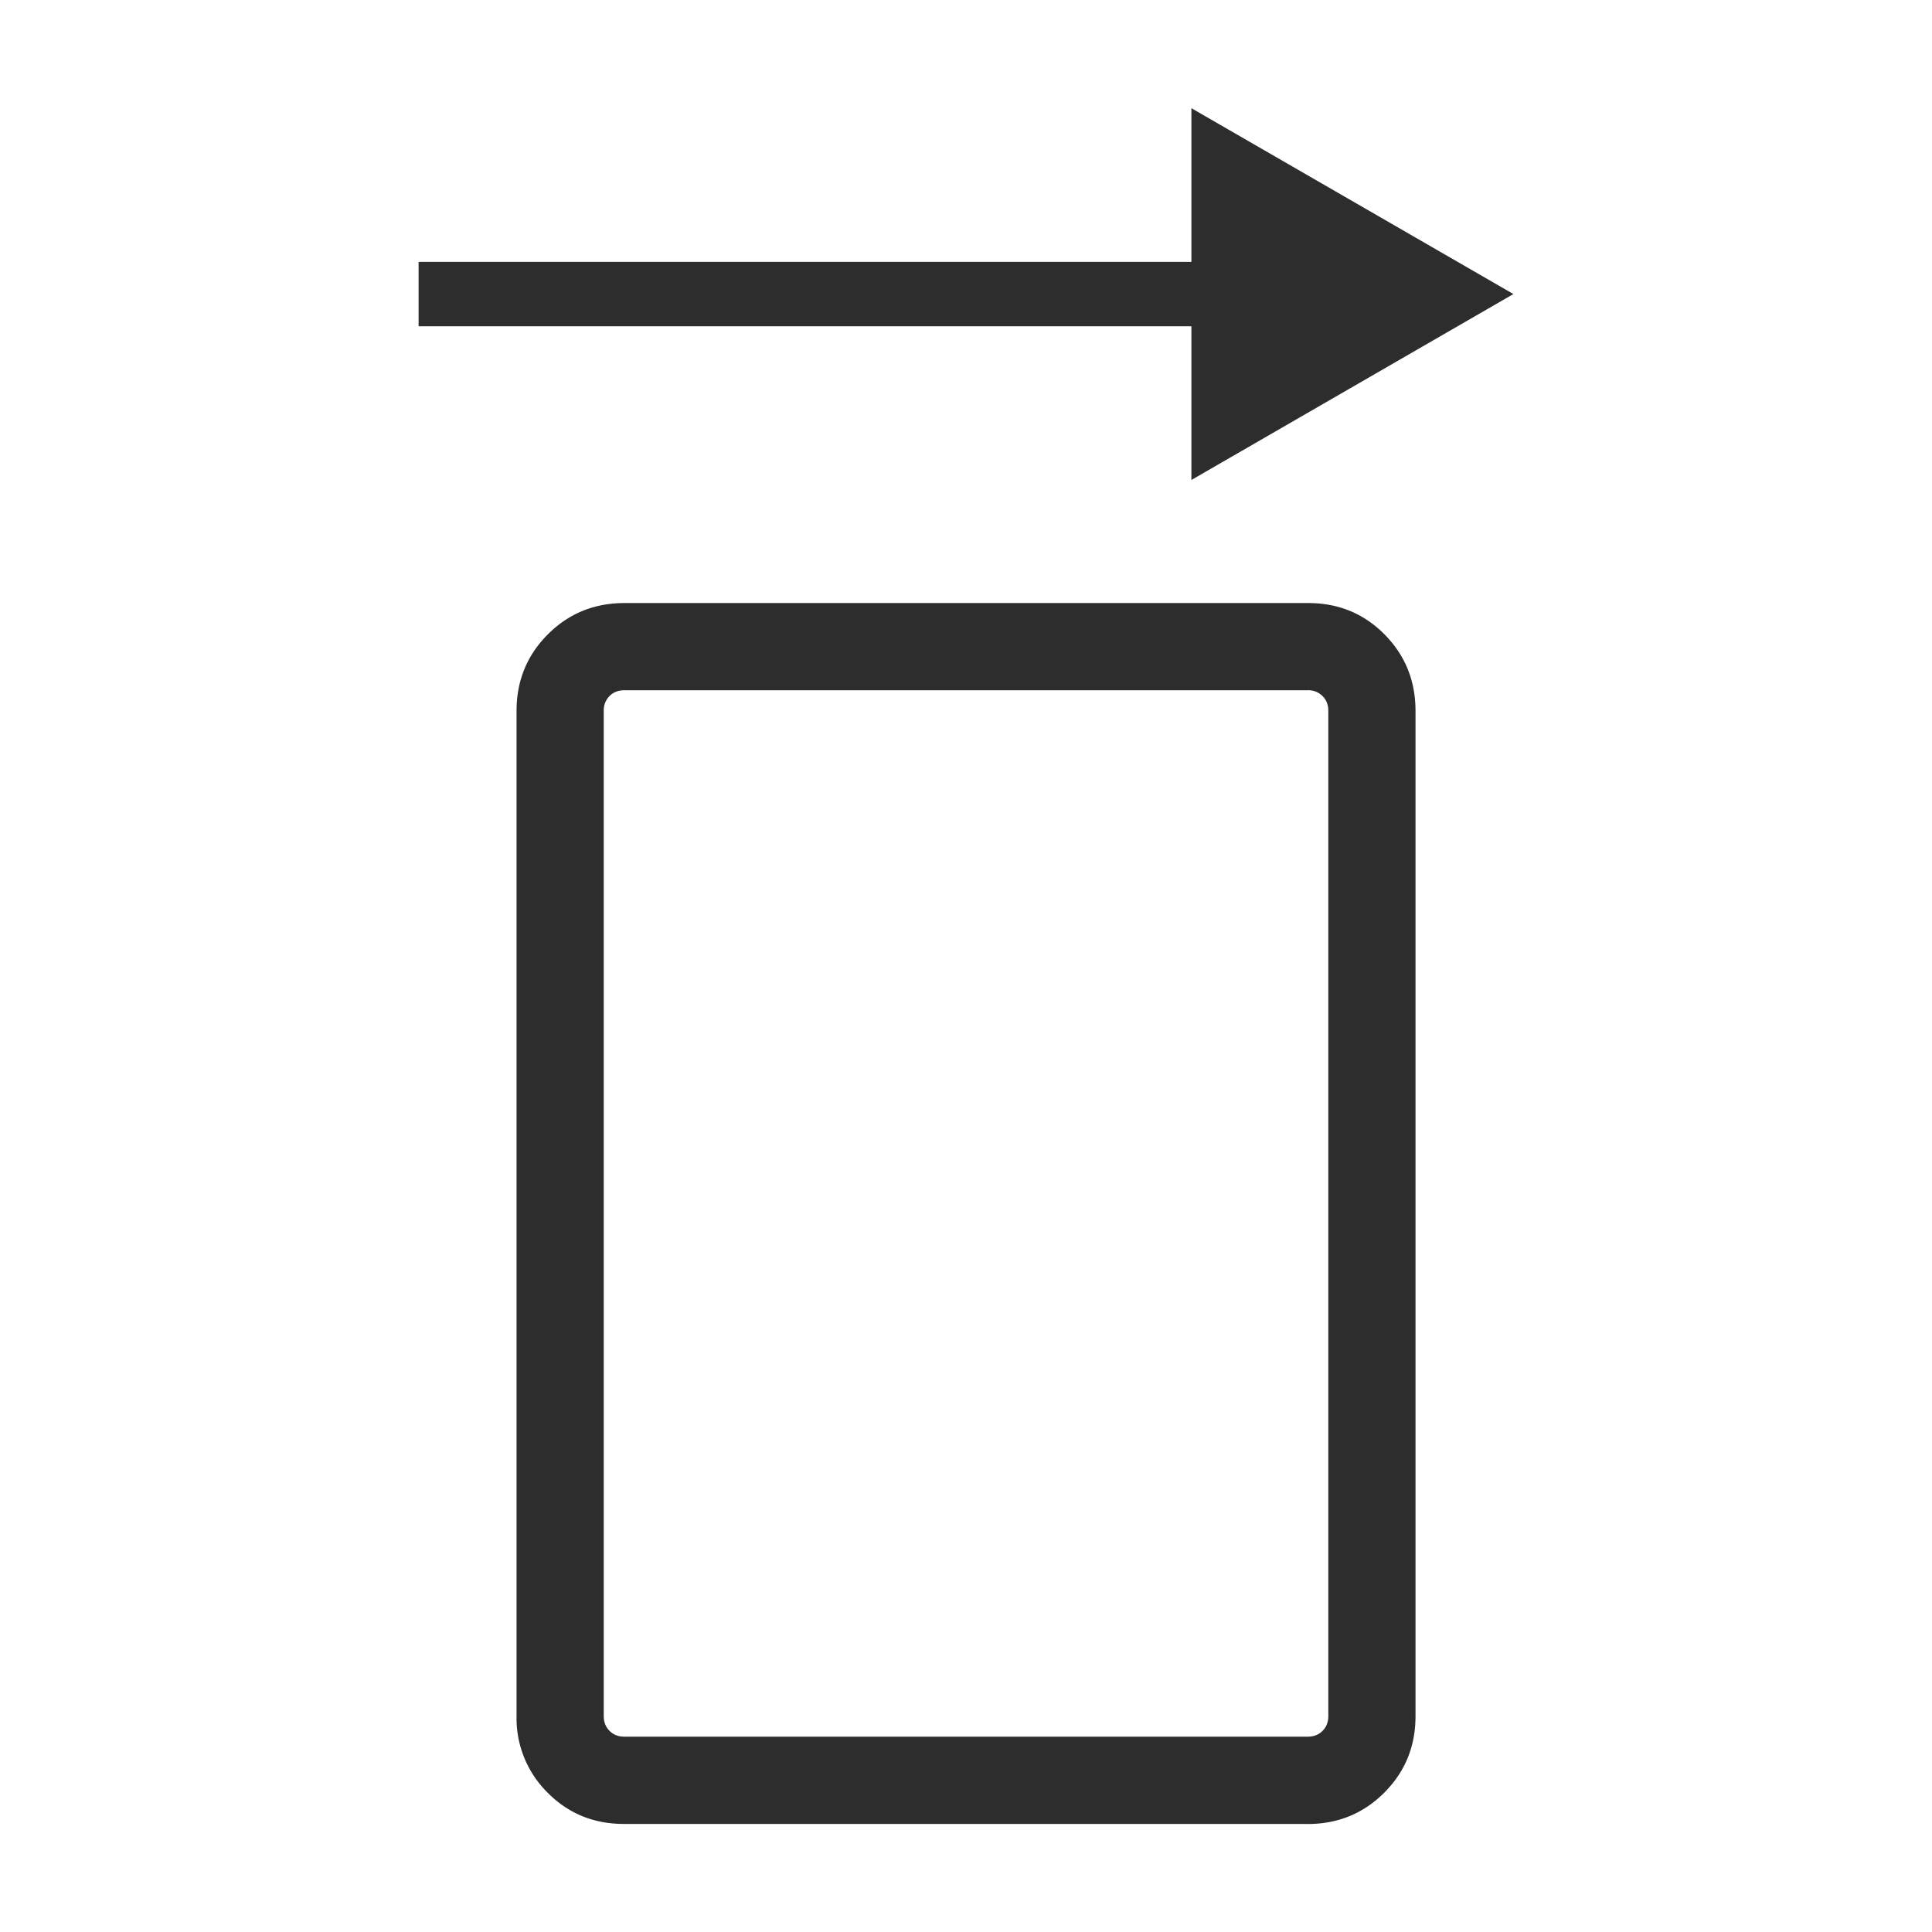 <svg viewBox="0 0 30 30" fid="ray" fill="none" xmlns="http://www.w3.org/2000/svg"><path fill-rule="evenodd" clip-rule="evenodd" d="m18.5 1.68 5 2.886-5 2.887V5.066h-12v-1h12V1.68z" fill="#2d2d2d"/><path d="M20.304 28.322H9.689c-.47 0-.865-.162-1.186-.486a1.624 1.624 0 0 1-.482-1.19V11.039c0-.469.162-.865.486-1.189.324-.324.721-.486 1.19-.486h10.615c.47 0 .865.162 1.186.486.321.324.482.72.482 1.189v15.609c0 .469-.162.865-.486 1.189-.324.324-.72.486-1.19.486zM9.696 26.967h10.61c.093 0 .17-.03.23-.09s.09-.136.09-.23V11.038c0-.094-.03-.17-.09-.23a.312.312 0 0 0-.23-.09H9.695c-.093 0-.17.03-.23.09a.312.312 0 0 0-.09.23v15.609c0 .094.03.17.09.23s.137.09.23.09z" fill="#2d2d2d"/></svg>